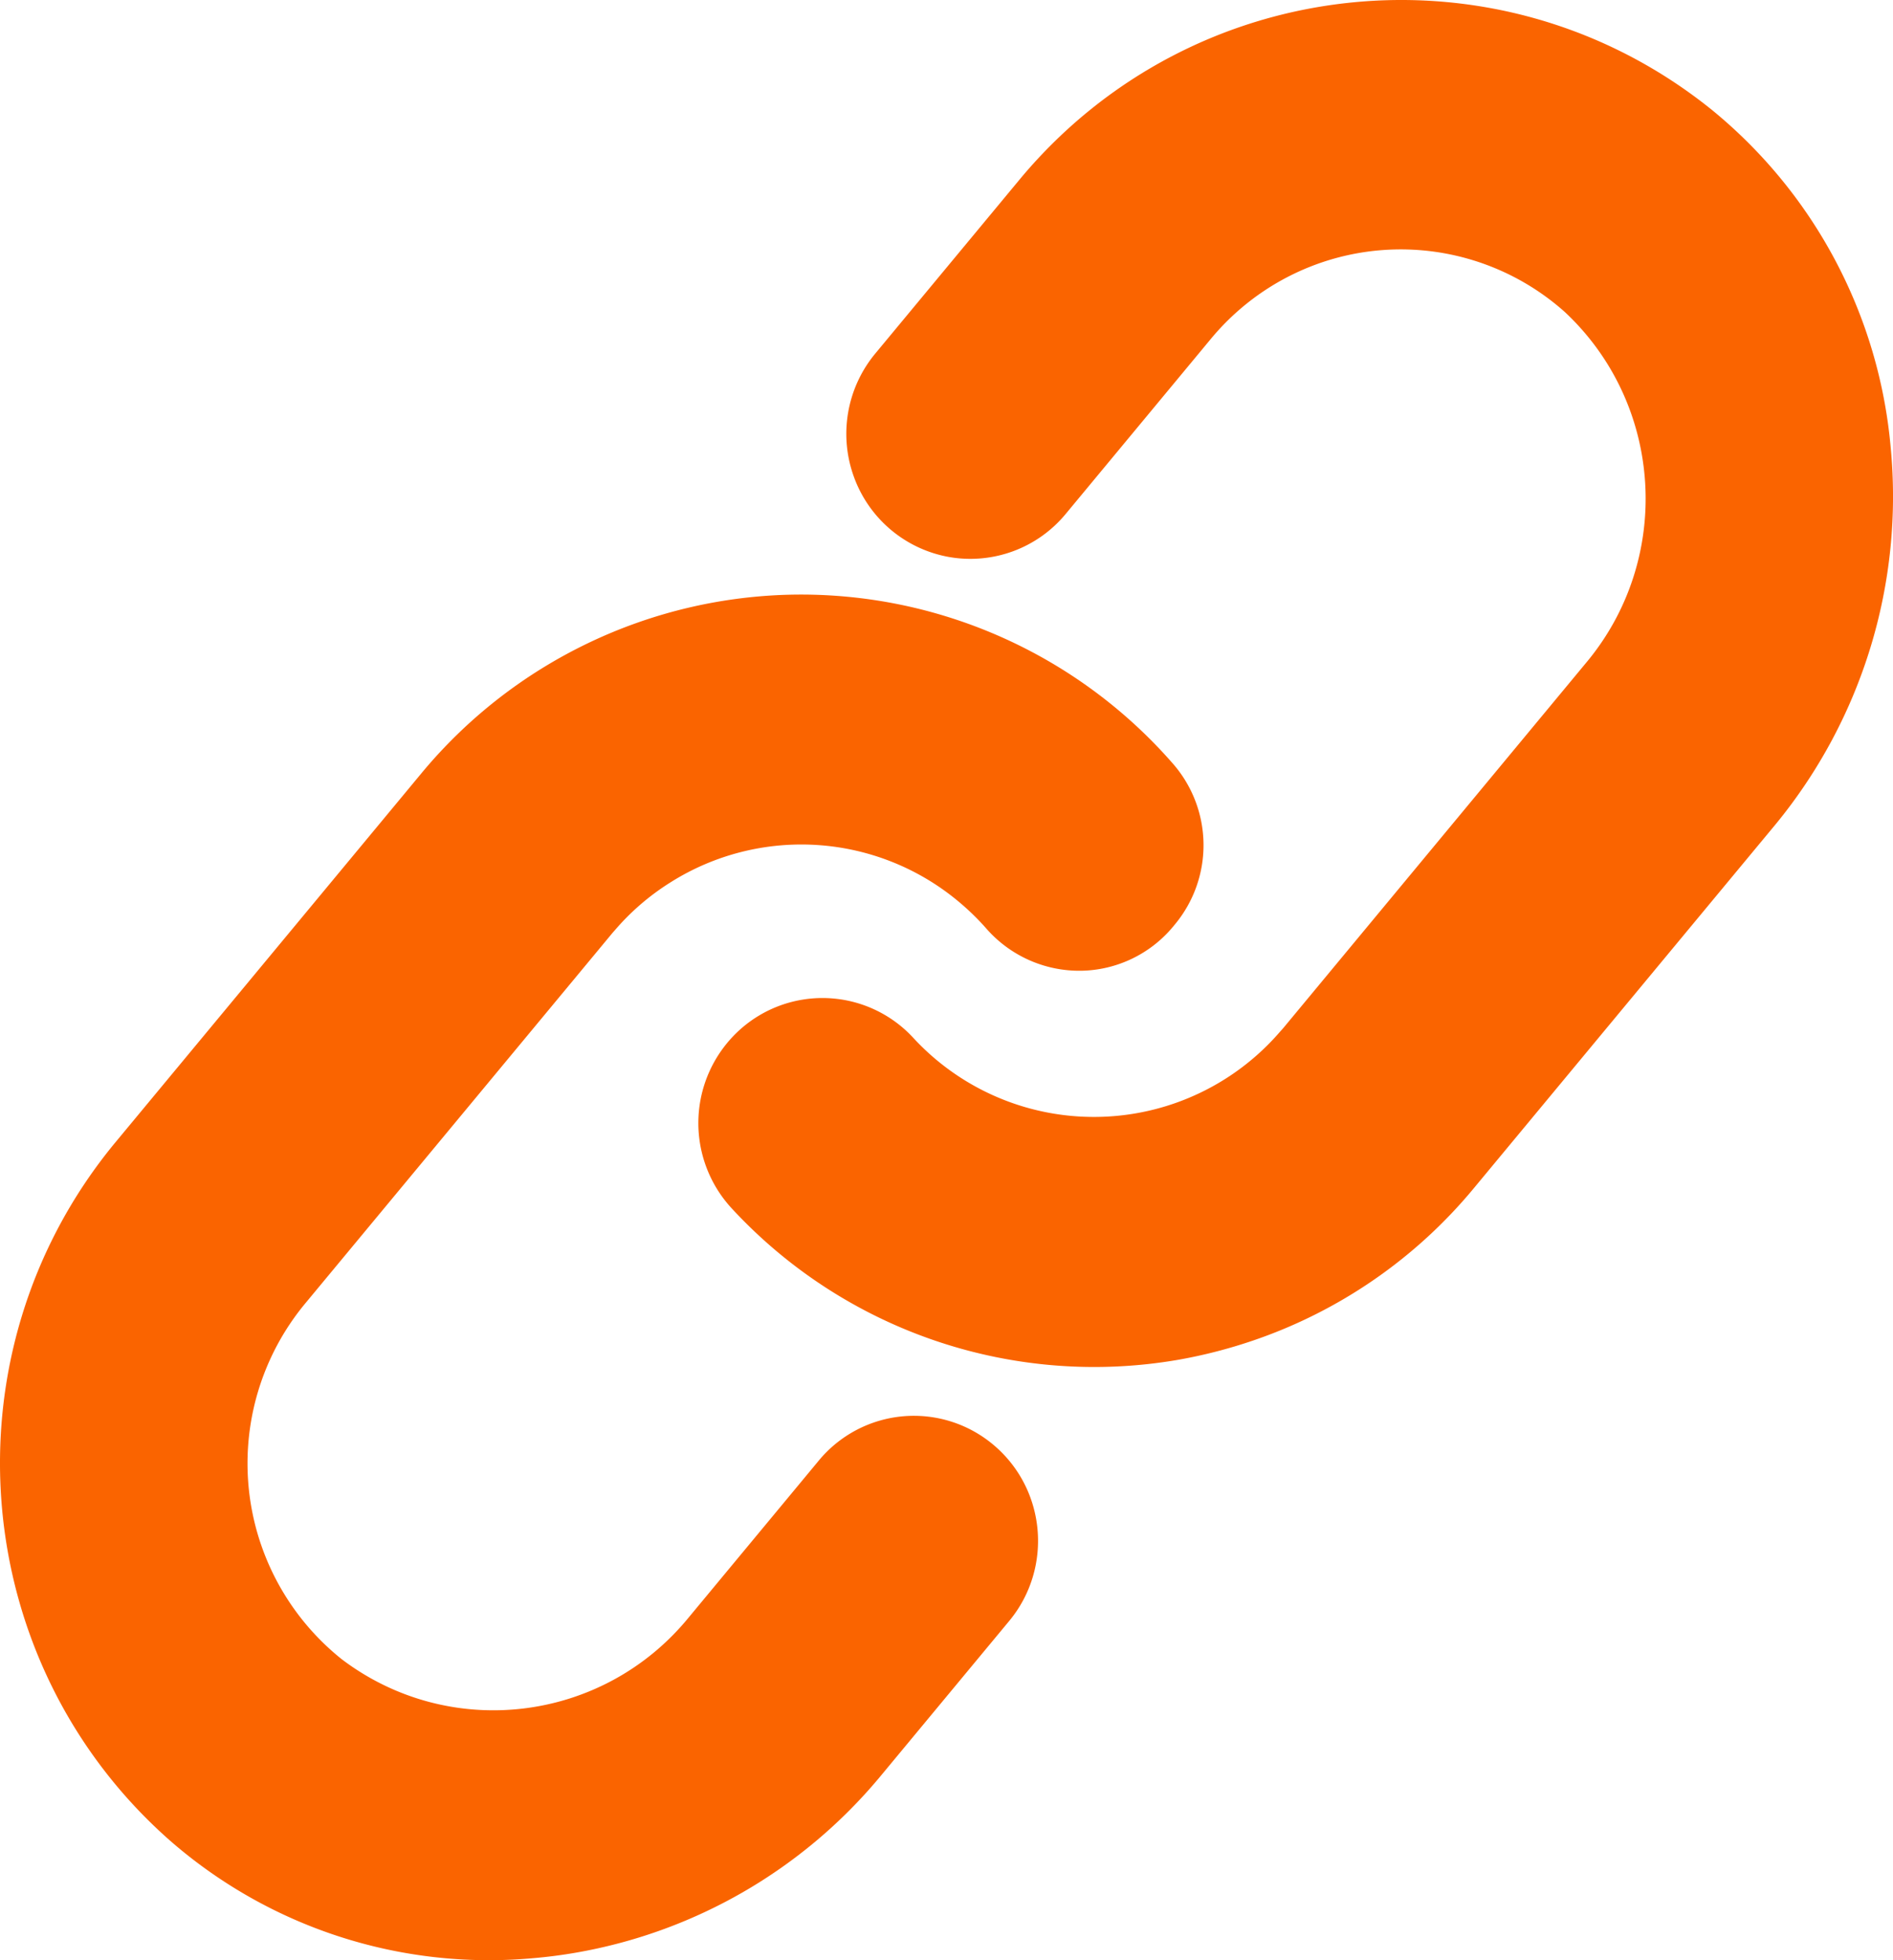 <svg xmlns="http://www.w3.org/2000/svg" width="84" height="87"><path d="M35.256 26.39a21.907 21.907 0 0116.776 7.486 5.503 5.503 0 01.093 7.165l-.066.08a5.419 5.419 0 01-4.094 1.964 5.483 5.483 0 01-4.196-1.871 11.01 11.01 0 00-1.186-1.16 10.873 10.873 0 00-12.813-.903 10.78 10.78 0 00-2.491 2.141l-.1.113-13.652 16.466a11.123 11.123 0 001.646 15.777c4.797 3.626 11.577 2.805 15.388-1.861l5.768-6.958a5.477 5.477 0 017.757-.7c2.334 1.964 2.645 5.464.695 7.816l-5.75 6.935a22.583 22.583 0 01-13.402 7.772c-.676.12-1.358.208-2.044.264a21.51 21.51 0 01-16.023-5.209c-9.02-7.93-10.123-21.661-2.487-30.951l13.614-16.422a21.916 21.916 0 0116.567-7.944zM45.291 7.911c7.714-9.225 21.318-10.572 30.667-3.038a21.832 21.832 0 017.937 14.962 22.922 22.922 0 01-5.102 16.748L65.406 52.729a21.857 21.857 0 01-9.802 6.768 22.347 22.347 0 01-3.318.854 21.896 21.896 0 01-19.828-6.732 5.58 5.58 0 01.284-7.835 5.478 5.478 0 017.776.27 10.906 10.906 0 0016.297-.281l.124-.138L70.36 29.443c3.88-4.608 3.476-11.476-.917-15.59a10.928 10.928 0 00-8.096-2.754c-2.957.22-5.7 1.637-7.604 3.927l-6.455 7.786a5.485 5.485 0 01-5.171 1.91 5.517 5.517 0 01-4.226-3.559 5.582 5.582 0 01.945-5.467z" fill="#FA6400"/></svg>